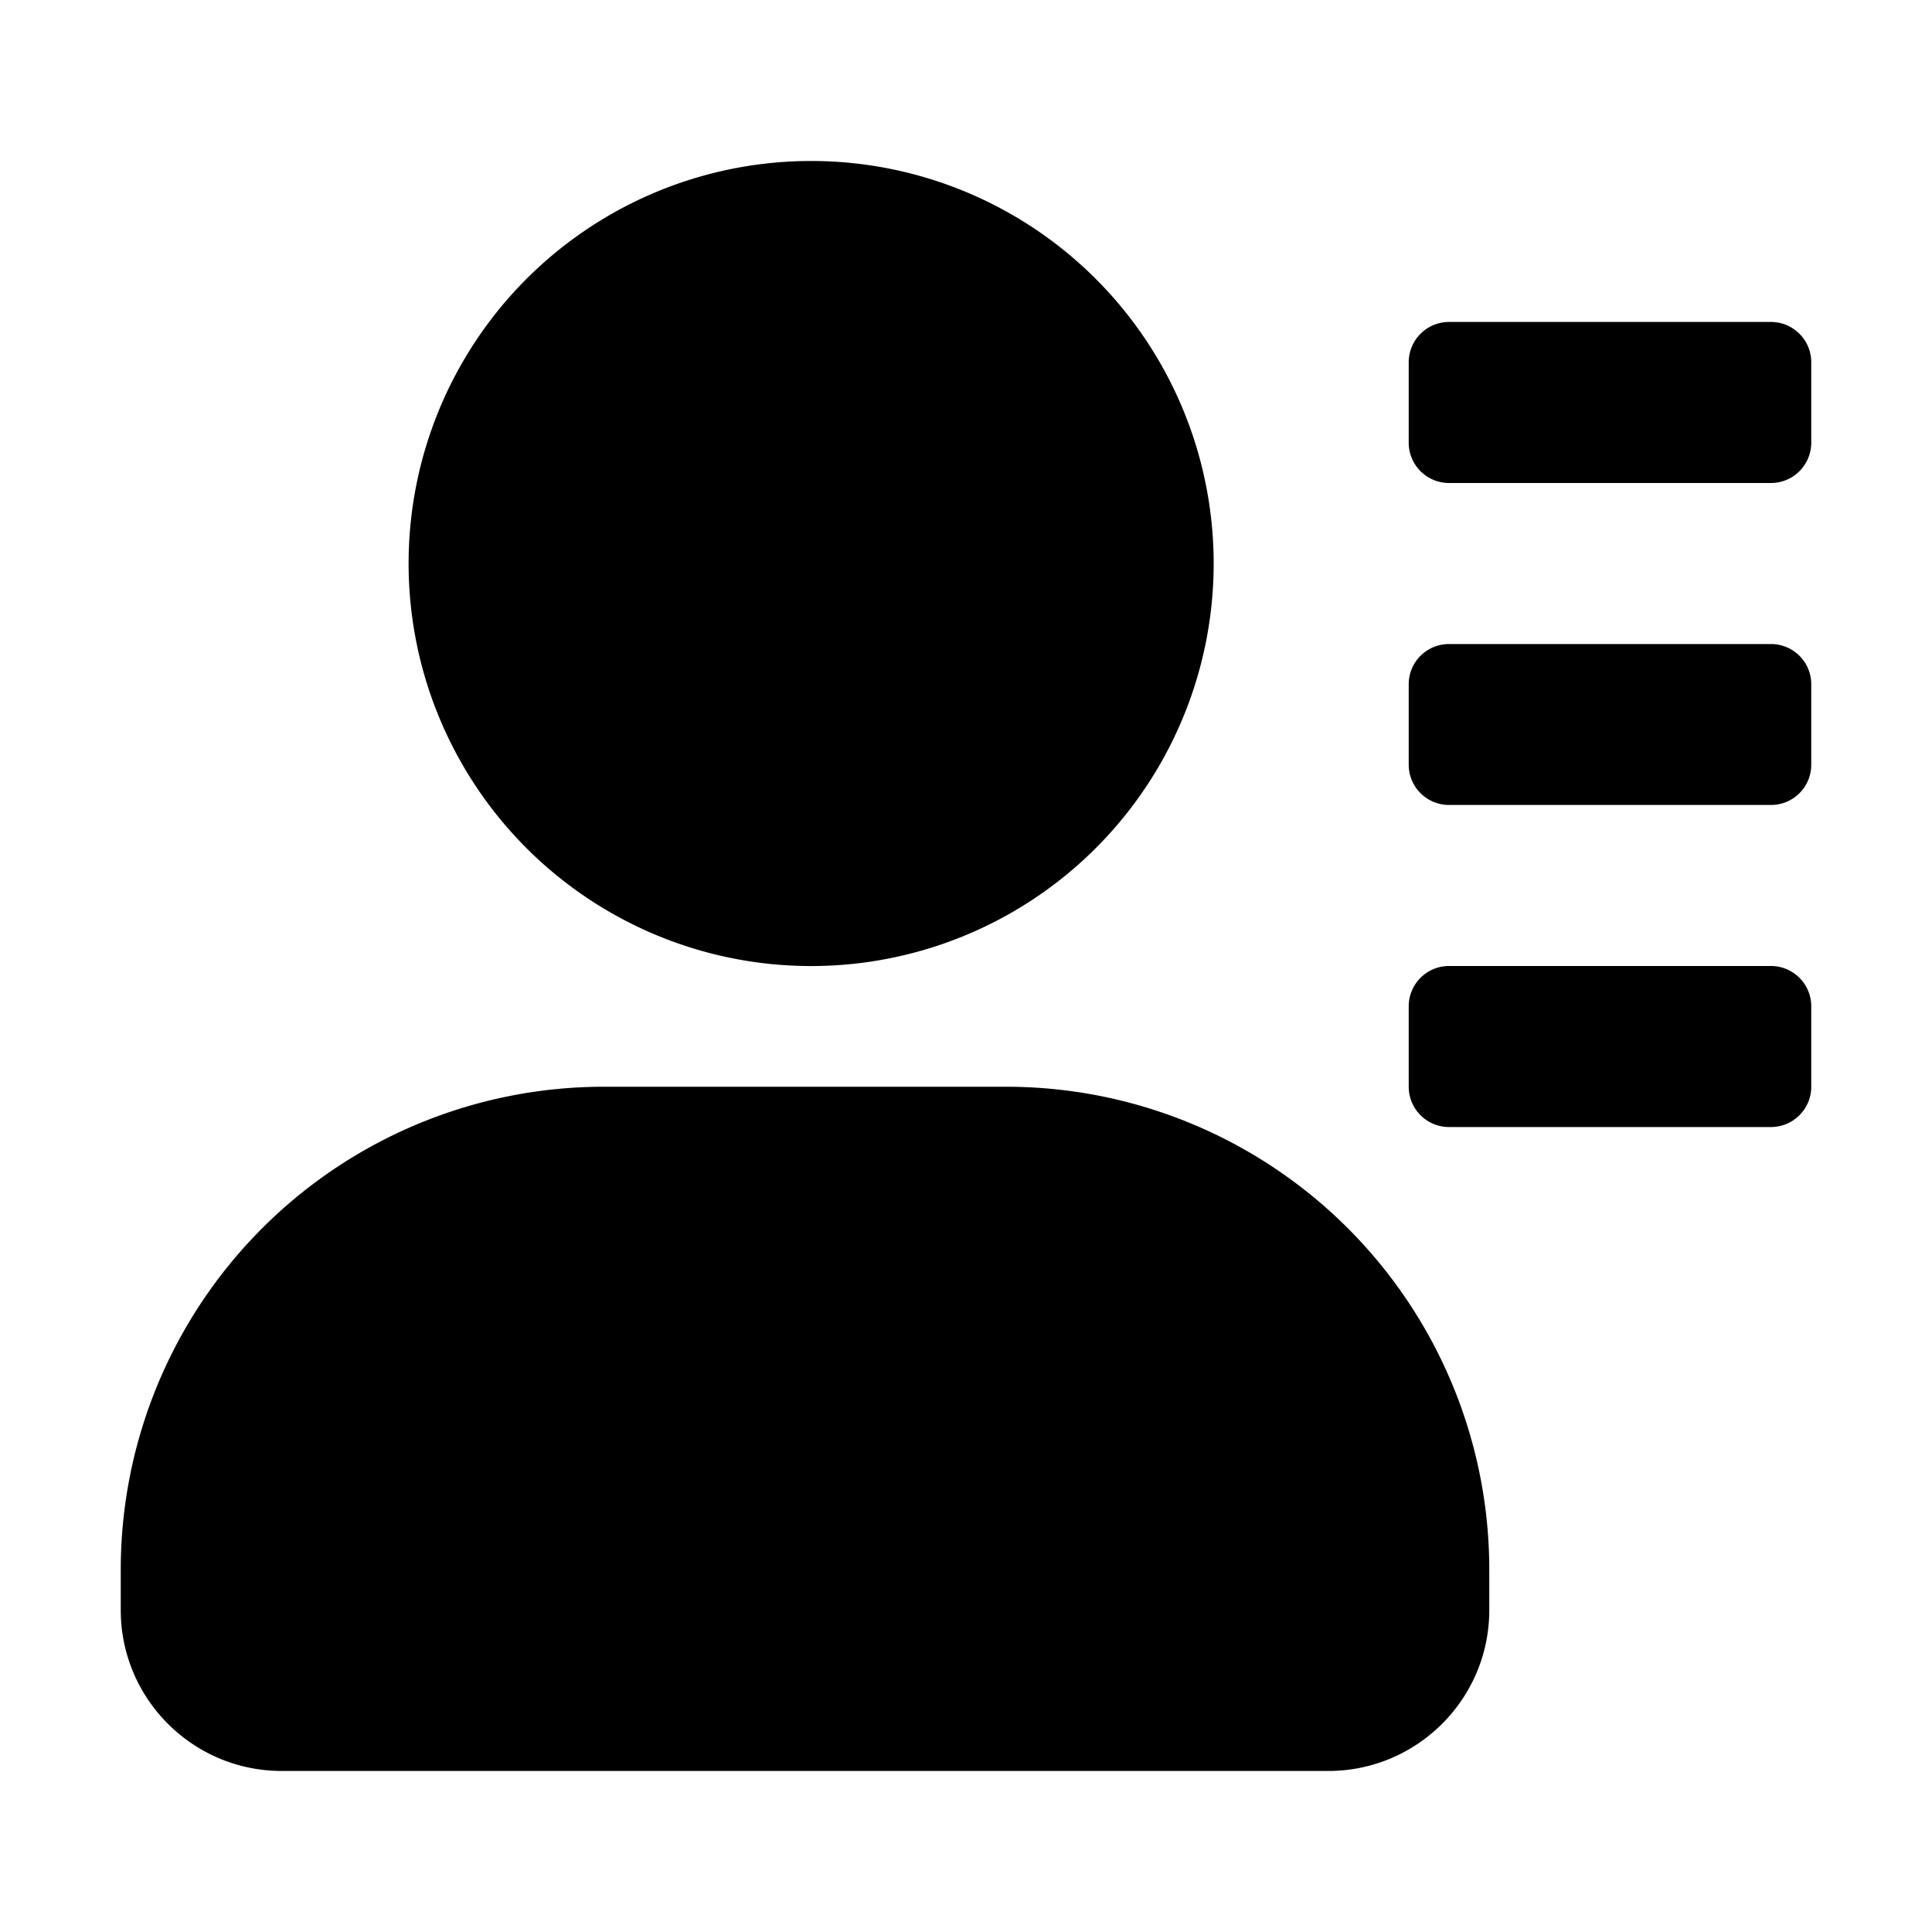 <?xml version="1.0" standalone="no"?><!DOCTYPE svg PUBLIC "-//W3C//DTD SVG 1.1//EN" "http://www.w3.org/Graphics/SVG/1.1/DTD/svg11.dtd"><svg t="1610439683222" class="icon" viewBox="0 0 1024 1024" version="1.1" xmlns="http://www.w3.org/2000/svg" p-id="2864" xmlns:xlink="http://www.w3.org/1999/xlink" width="200" height="200"><defs><style type="text/css"></style></defs><path d="M533.35 576a256 256 0 0 1 256 256v21.35c0 47.104-38.246 85.299-85.35 85.299H149.35c-47.104 0-85.35-38.195-85.35-85.299v-21.35a256 256 0 0 1 256-256h213.35zM938.65 512c11.776 0 21.35 9.574 21.35 21.35v42.65c0 11.776-9.574 21.35-21.35 21.35H768a21.35 21.35 0 0 1-21.35-21.35v-42.65c0-11.776 9.574-21.35 21.35-21.35h170.65z m-512-426.65a213.35 213.35 0 1 1 0 426.65 213.35 213.35 0 0 1 0-426.65z m512 256c11.776 0 21.35 9.523 21.35 21.299v42.701c0 11.776-9.574 21.299-21.35 21.299H768a21.35 21.35 0 0 1-21.35-21.299v-42.701c0-11.776 9.574-21.299 21.35-21.299h170.65z m0-170.701c11.776 0 21.35 9.574 21.35 21.35v42.65c0 11.776-9.574 21.35-21.35 21.35H768a21.35 21.35 0 0 1-21.35-21.35V192c0-11.776 9.574-21.35 21.35-21.35h170.65z" p-id="2865"></path></svg>